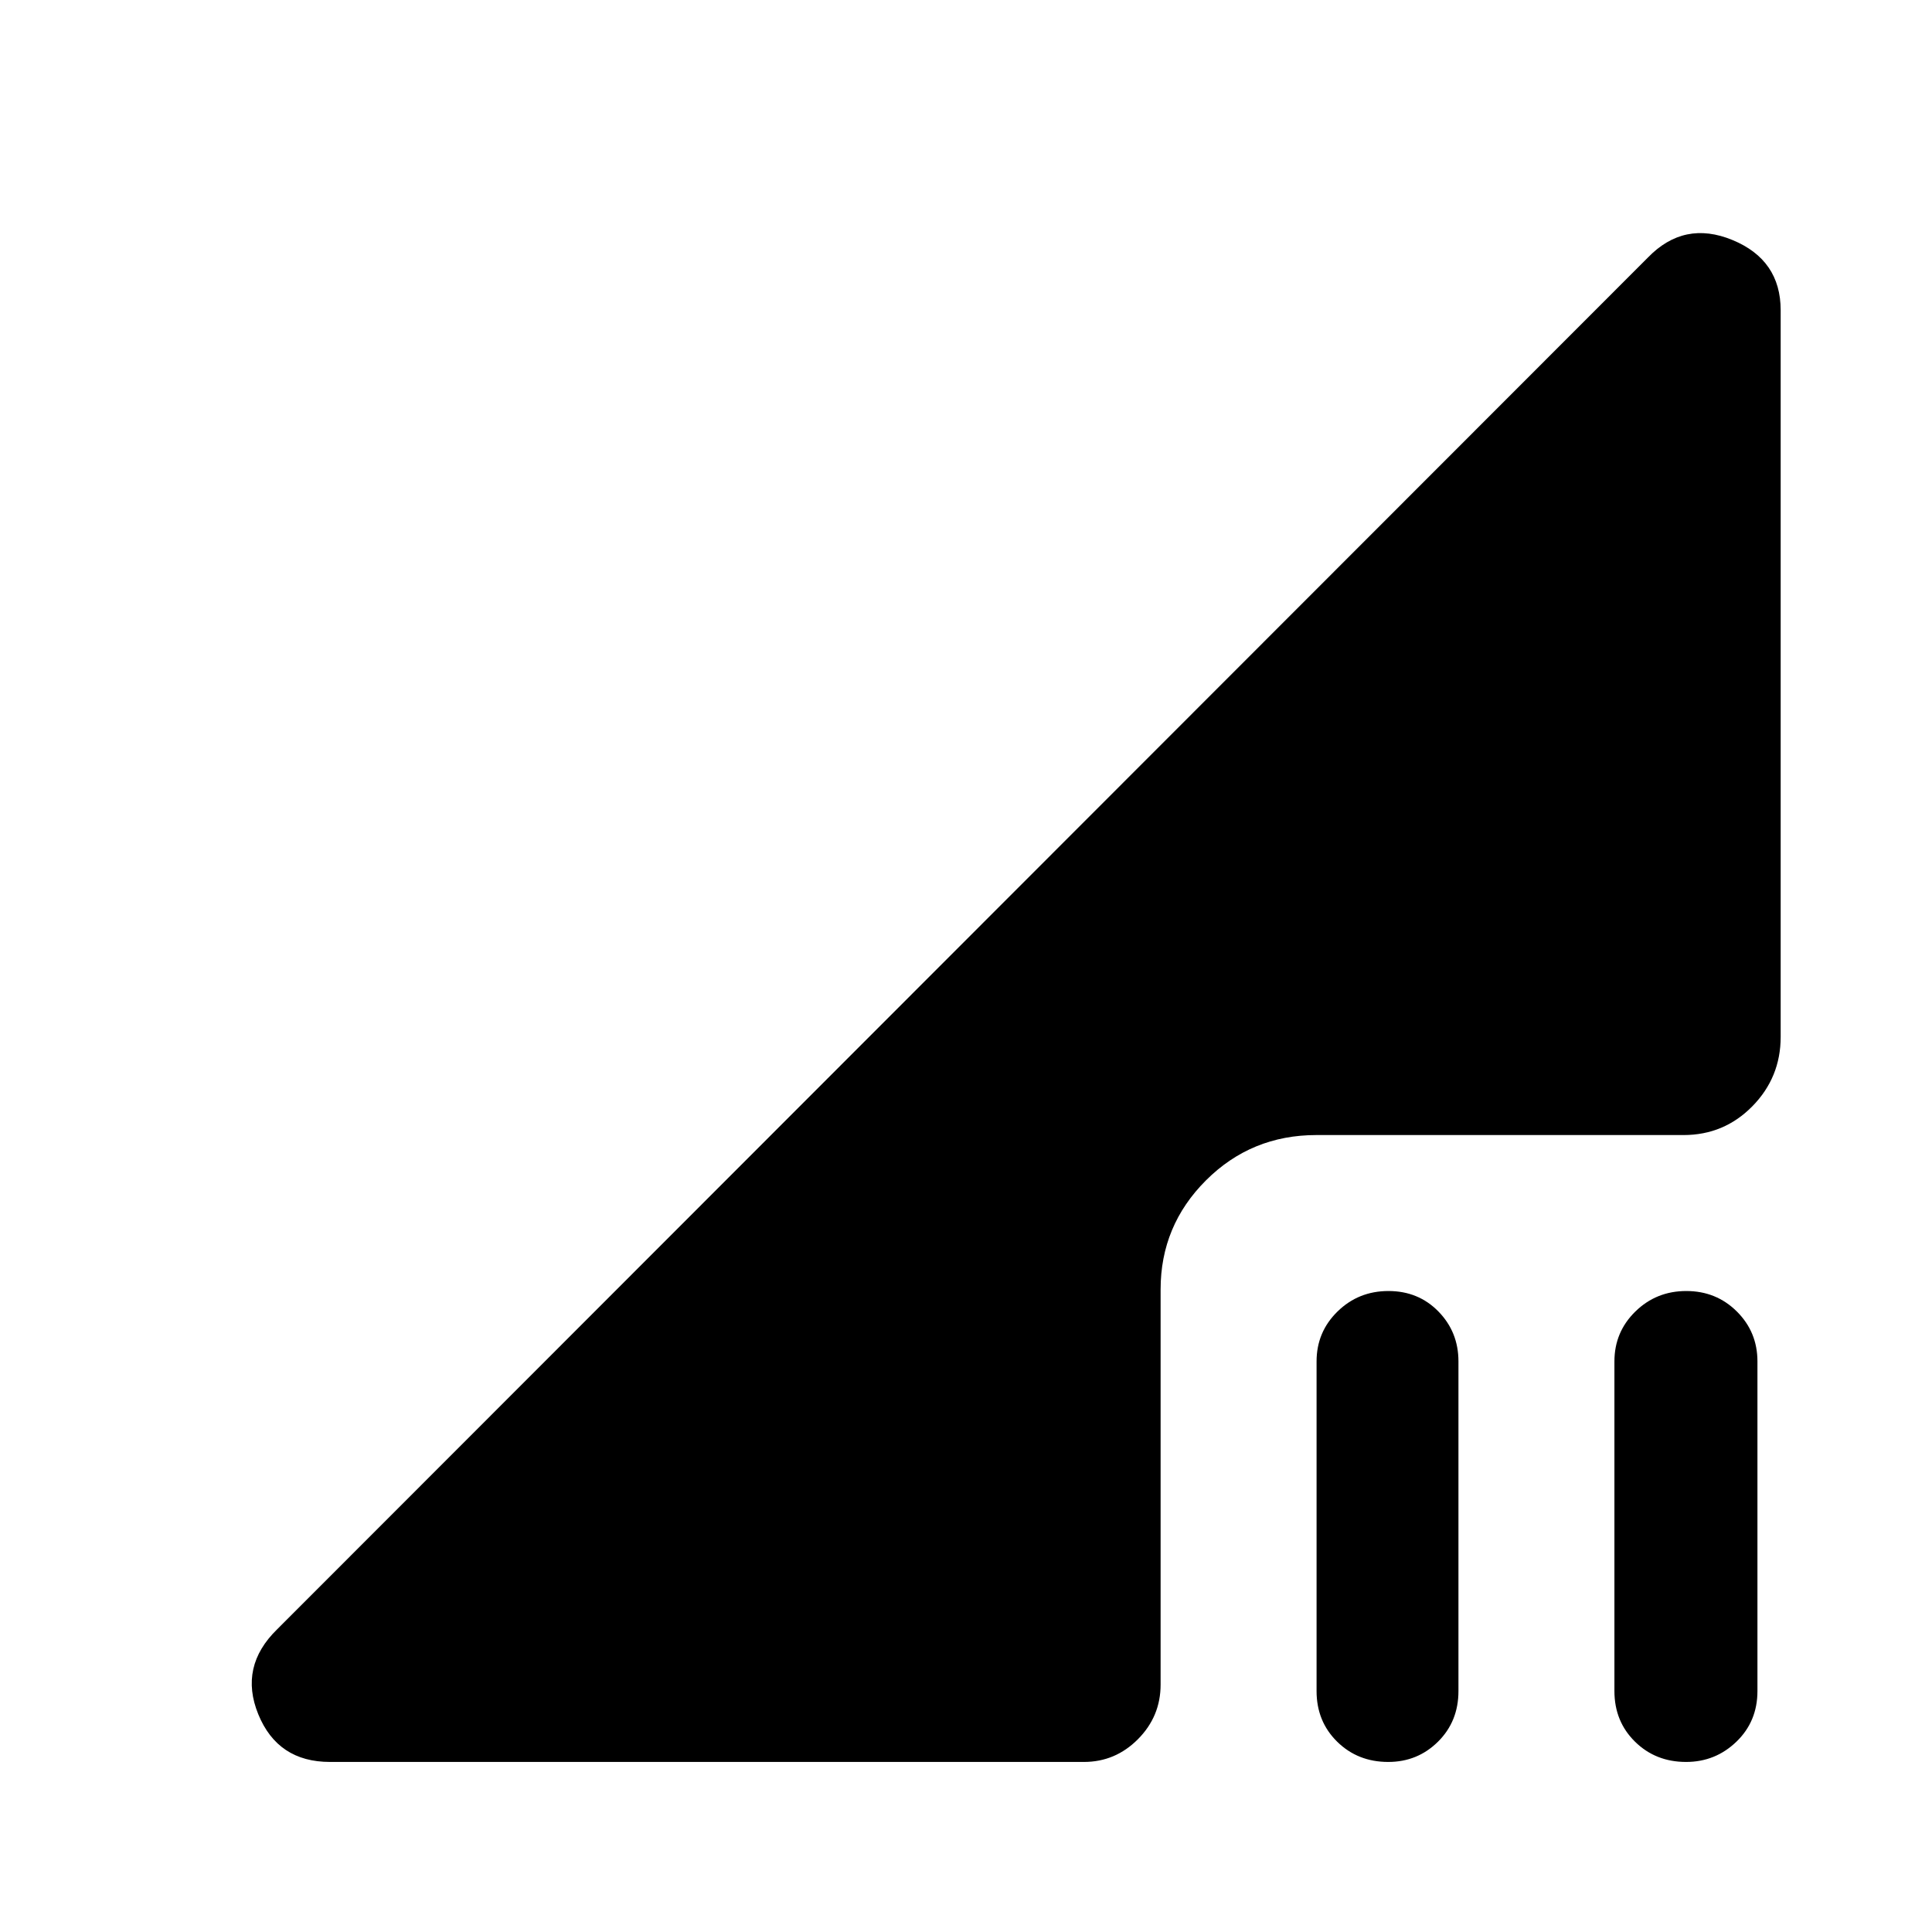 <svg xmlns="http://www.w3.org/2000/svg" height="48" viewBox="0 -960 960 960" width="48"><path d="M689.803-84.5q-15.151 0-25.379-10.07-10.228-10.071-10.228-25.148v-163.815q0-14.607 10.404-24.788 10.403-10.18 25.304-10.18 14.901 0 24.847 10.18 9.945 10.181 9.945 24.788v163.815q0 15.077-10.158 25.147Q704.379-84.5 689.803-84.5Zm148.001 0q-15.151 0-25.379-10.07-10.229-10.071-10.229-25.148v-163.815q0-14.607 10.404-24.788 10.404-10.18 25.305-10.18t25.129 10.18q10.228 10.181 10.228 24.788v163.815q0 15.077-10.441 25.147Q852.38-84.5 837.804-84.5Zm-673.825 0q-25.971 0-35.638-23.685-9.667-23.685 9.42-42.272l681.087-681.587q18.022-18.587 41.989-8.7 23.968 9.888 23.968 34.918v361.042q0 20.163-14.065 34.473-14.065 14.31-34.219 14.31H654.104q-32.311 0-54.86 22.512-22.548 22.512-22.548 54.207v196.387q0 15.753-11.239 27.074Q554.218-84.5 538.587-84.5H163.979Z"/></svg>